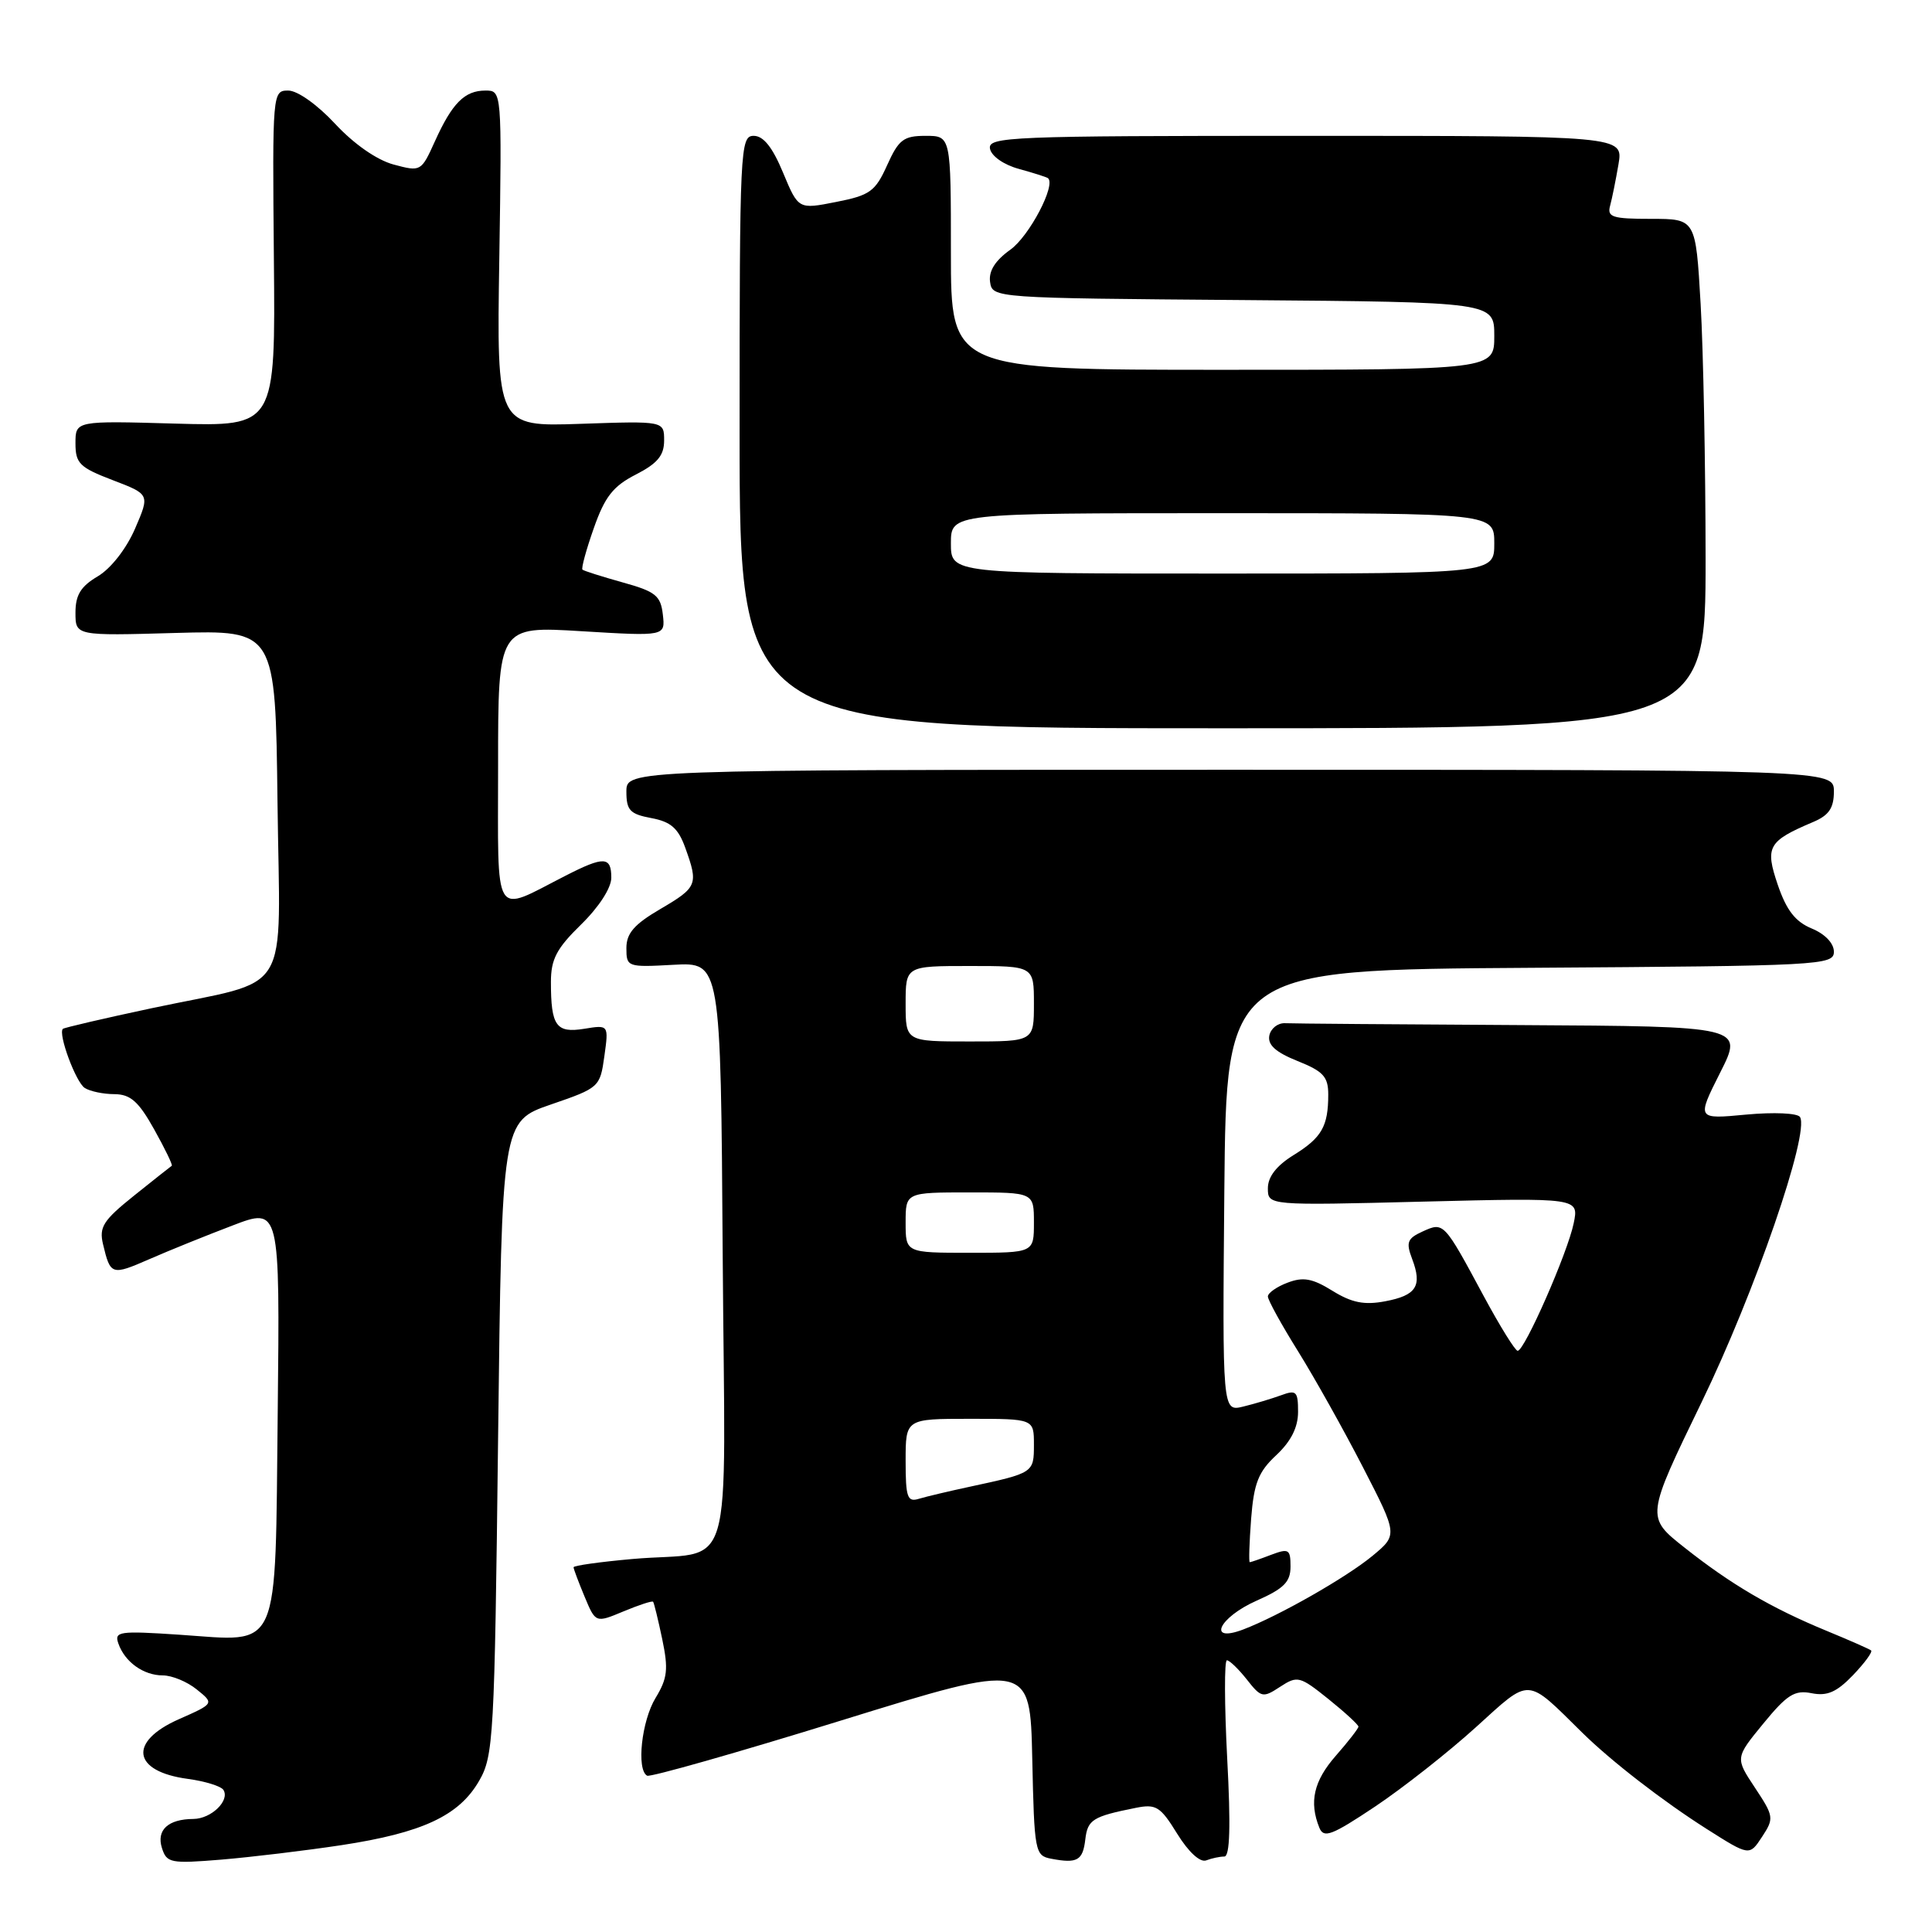 <?xml version="1.0" encoding="UTF-8" standalone="no"?>
<!DOCTYPE svg PUBLIC "-//W3C//DTD SVG 1.1//EN" "http://www.w3.org/Graphics/SVG/1.1/DTD/svg11.dtd" >
<svg xmlns="http://www.w3.org/2000/svg" xmlns:xlink="http://www.w3.org/1999/xlink" version="1.1" viewBox="0 0 256 256">
 <g >
 <path fill="currentColor"
d=" M 45.26 244.49 C 55.95 242.86 60.81 240.60 63.47 236.00 C 65.40 232.68 65.53 230.38 66.00 190.54 C 66.50 148.59 66.50 148.59 73.00 146.35 C 79.40 144.15 79.51 144.06 80.08 139.96 C 80.66 135.79 80.66 135.79 77.41 136.32 C 73.69 136.92 73.00 135.95 73.00 130.12 C 73.00 127.10 73.75 125.67 77.00 122.50 C 79.37 120.18 81.00 117.66 81.00 116.30 C 81.00 113.47 80.03 113.43 74.93 116.04 C 65.20 121.00 66.00 122.31 66.00 101.46 C 66.00 82.96 66.00 82.96 77.08 83.64 C 88.16 84.31 88.16 84.31 87.83 81.43 C 87.54 78.92 86.87 78.38 82.50 77.17 C 79.75 76.40 77.35 75.64 77.18 75.48 C 77.00 75.32 77.67 72.85 78.68 69.99 C 80.14 65.82 81.24 64.42 84.25 62.88 C 87.12 61.41 88.00 60.35 88.00 58.37 C 88.00 55.78 88.00 55.78 76.91 56.16 C 65.81 56.54 65.81 56.54 66.16 34.27 C 66.50 12.00 66.50 12.00 64.32 12.00 C 61.56 12.00 59.91 13.67 57.62 18.74 C 55.81 22.74 55.76 22.77 52.15 21.80 C 49.93 21.20 46.89 19.08 44.41 16.41 C 42.06 13.88 39.42 12.00 38.20 12.00 C 36.11 12.00 36.09 12.20 36.29 34.25 C 36.50 56.50 36.50 56.50 23.25 56.13 C 10.00 55.75 10.00 55.75 10.00 58.74 C 10.00 61.40 10.54 61.94 14.93 63.62 C 19.86 65.50 19.86 65.50 17.89 70.06 C 16.73 72.73 14.68 75.35 12.95 76.37 C 10.70 77.70 10.00 78.84 10.00 81.18 C 10.00 84.25 10.00 84.25 23.25 83.87 C 36.50 83.50 36.50 83.50 36.77 106.27 C 37.08 132.73 39.01 129.57 20.07 133.60 C 13.78 134.94 8.50 136.17 8.33 136.33 C 7.67 136.99 10.05 143.41 11.23 144.16 C 11.93 144.61 13.70 144.98 15.16 144.98 C 17.29 145.00 18.36 145.94 20.43 149.65 C 21.86 152.21 22.91 154.38 22.76 154.47 C 22.62 154.56 20.37 156.34 17.76 158.43 C 13.68 161.70 13.11 162.59 13.65 164.86 C 14.63 168.98 14.78 169.03 19.78 166.85 C 22.38 165.71 27.33 163.71 30.80 162.39 C 37.09 159.98 37.09 159.98 36.80 187.07 C 36.44 219.50 37.32 217.52 23.79 216.61 C 15.81 216.08 15.12 216.17 15.68 217.76 C 16.53 220.22 19.01 222.00 21.58 222.00 C 22.79 222.00 24.82 222.84 26.08 223.87 C 28.39 225.73 28.39 225.73 23.69 227.81 C 16.96 230.79 17.55 234.73 24.88 235.71 C 27.17 236.02 29.30 236.68 29.61 237.18 C 30.48 238.59 27.99 241.00 25.63 241.02 C 22.27 241.04 20.70 242.49 21.46 244.88 C 22.09 246.86 22.61 246.96 29.32 246.41 C 33.27 246.08 40.44 245.22 45.26 244.49 Z  M 143.81 243.72 C 144.12 241.11 144.79 240.69 150.50 239.55 C 153.19 239.01 153.76 239.37 155.99 242.99 C 157.49 245.41 159.02 246.82 159.83 246.51 C 160.56 246.23 161.64 246.00 162.23 246.00 C 162.97 246.00 163.09 241.98 162.61 233.00 C 162.24 225.85 162.22 220.00 162.57 220.00 C 162.92 220.00 164.11 221.15 165.21 222.54 C 167.11 224.96 167.34 225.01 169.62 223.51 C 171.92 222.01 172.23 222.09 176.02 225.13 C 178.21 226.89 180.00 228.54 180.00 228.79 C 180.00 229.03 178.65 230.77 177.00 232.65 C 174.08 235.98 173.44 238.77 174.82 242.18 C 175.40 243.62 176.45 243.22 182.22 239.37 C 185.91 236.90 191.92 232.17 195.57 228.86 C 202.91 222.21 202.13 222.17 209.66 229.59 C 213.48 233.35 220.35 238.67 226.15 242.35 C 231.81 245.94 231.81 245.94 233.48 243.39 C 235.09 240.94 235.05 240.67 232.54 236.88 C 229.92 232.93 229.92 232.93 233.65 228.38 C 236.80 224.54 237.80 223.91 240.05 224.36 C 242.11 224.77 243.37 224.22 245.54 221.96 C 247.09 220.34 248.16 218.87 247.93 218.69 C 247.69 218.50 245.03 217.33 242.00 216.08 C 234.70 213.07 229.36 209.94 223.19 205.05 C 218.09 201.02 218.09 201.02 225.49 185.76 C 232.52 171.27 239.81 150.12 238.51 148.01 C 238.18 147.49 235.05 147.35 231.37 147.69 C 224.82 148.31 224.82 148.31 227.92 142.15 C 231.03 136.00 231.03 136.00 201.51 135.83 C 185.28 135.74 171.22 135.63 170.26 135.58 C 169.31 135.54 168.38 136.28 168.19 137.23 C 167.96 138.46 169.04 139.43 171.93 140.59 C 175.34 141.95 176.00 142.67 176.00 145.03 C 176.00 149.25 175.14 150.75 171.40 153.06 C 169.14 154.46 168.00 155.93 168.00 157.45 C 168.00 159.74 168.00 159.74 188.61 159.22 C 209.22 158.71 209.22 158.71 208.52 162.10 C 207.72 166.00 202.01 179.00 201.10 178.99 C 200.77 178.99 198.75 175.73 196.60 171.74 C 191.31 161.90 191.31 161.90 188.50 163.18 C 186.48 164.10 186.28 164.61 187.11 166.80 C 188.48 170.40 187.69 171.65 183.53 172.43 C 180.77 172.95 179.12 172.62 176.56 171.04 C 173.90 169.39 172.68 169.17 170.61 169.96 C 169.17 170.50 168.00 171.33 168.00 171.79 C 168.00 172.26 169.80 175.53 172.01 179.07 C 174.21 182.61 178.08 189.52 180.61 194.44 C 185.21 203.38 185.21 203.38 181.86 206.16 C 178.37 209.04 169.45 214.12 164.72 215.92 C 159.89 217.75 161.50 214.32 166.50 212.10 C 170.12 210.50 171.00 209.62 171.00 207.58 C 171.00 205.28 170.77 205.14 168.43 206.02 C 167.02 206.56 165.75 207.00 165.60 207.00 C 165.46 207.00 165.54 204.41 165.78 201.25 C 166.15 196.52 166.74 195.02 169.12 192.81 C 171.07 190.98 172.00 189.13 172.00 187.08 C 172.00 184.36 171.77 184.13 169.75 184.88 C 168.51 185.33 166.26 186.01 164.73 186.38 C 161.97 187.05 161.97 187.05 162.23 157.77 C 162.50 128.50 162.50 128.50 202.75 128.24 C 241.29 127.99 243.00 127.90 243.00 126.11 C 243.00 124.99 241.83 123.76 240.06 123.03 C 237.89 122.13 236.72 120.62 235.57 117.26 C 233.85 112.20 234.26 111.46 240.25 108.92 C 242.34 108.04 243.00 107.07 243.00 104.88 C 243.00 102.00 243.00 102.00 163.00 102.00 C 83.00 102.00 83.00 102.00 83.00 104.89 C 83.00 107.37 83.47 107.87 86.30 108.40 C 88.88 108.88 89.87 109.74 90.80 112.33 C 92.56 117.20 92.41 117.57 87.50 120.45 C 84.03 122.48 83.00 123.67 83.00 125.63 C 83.00 128.13 83.13 128.18 89.25 127.84 C 95.50 127.50 95.50 127.50 95.76 166.14 C 96.06 210.59 97.62 205.34 83.75 206.58 C 79.49 206.96 76.00 207.45 76.00 207.67 C 76.00 207.89 76.66 209.64 77.46 211.56 C 78.92 215.06 78.92 215.06 82.61 213.52 C 84.65 212.67 86.41 212.09 86.54 212.24 C 86.66 212.38 87.21 214.62 87.75 217.20 C 88.58 221.17 88.45 222.38 86.87 224.98 C 85.01 228.02 84.31 234.51 85.75 235.29 C 86.16 235.51 97.75 232.22 111.50 227.96 C 136.50 220.23 136.50 220.23 136.78 233.05 C 137.05 245.40 137.14 245.88 139.28 246.29 C 142.75 246.95 143.48 246.54 143.81 243.72 Z  M 226.00 74.00 C 225.99 61.62 225.70 46.44 225.34 40.25 C 224.69 29.00 224.69 29.00 218.78 29.00 C 213.63 29.00 212.93 28.77 213.35 27.25 C 213.61 26.29 214.11 23.81 214.46 21.75 C 215.09 18.00 215.09 18.00 172.97 18.00 C 133.73 18.00 130.88 18.12 131.18 19.71 C 131.37 20.69 133.01 21.84 135.01 22.38 C 136.93 22.91 138.66 23.46 138.85 23.60 C 139.98 24.45 136.39 31.30 133.87 33.09 C 131.86 34.53 130.99 35.91 131.19 37.36 C 131.50 39.49 131.62 39.50 164.75 39.76 C 198.00 40.03 198.00 40.03 198.00 44.51 C 198.00 49.00 198.00 49.00 162.00 49.00 C 126.00 49.00 126.00 49.00 126.00 33.50 C 126.00 18.00 126.00 18.00 122.65 18.00 C 119.73 18.00 119.08 18.49 117.55 21.89 C 115.98 25.37 115.28 25.88 110.79 26.76 C 105.79 27.75 105.79 27.75 103.76 22.88 C 102.36 19.51 101.16 18.00 99.87 18.00 C 98.08 18.00 98.00 19.60 98.00 57.25 C 98.00 96.50 98.00 96.50 162.00 96.50 C 226.00 96.50 226.00 96.50 226.00 74.00 Z  M 120.00 193.57 C 120.00 188.00 120.00 188.00 128.50 188.00 C 137.00 188.00 137.00 188.00 137.00 191.43 C 137.00 195.16 136.96 195.18 128.50 197.00 C 125.75 197.59 122.71 198.31 121.75 198.60 C 120.23 199.07 120.00 198.41 120.00 193.57 Z  M 120.00 162.00 C 120.00 158.00 120.00 158.00 128.50 158.00 C 137.00 158.00 137.00 158.00 137.00 162.00 C 137.00 166.00 137.00 166.00 128.50 166.00 C 120.00 166.00 120.00 166.00 120.00 162.00 Z  M 120.00 133.00 C 120.00 128.00 120.00 128.00 128.50 128.00 C 137.00 128.00 137.00 128.00 137.00 133.00 C 137.00 138.00 137.00 138.00 128.50 138.00 C 120.00 138.00 120.00 138.00 120.00 133.00 Z  M 126.00 72.00 C 126.00 68.00 126.00 68.00 162.00 68.00 C 198.00 68.00 198.00 68.00 198.00 72.00 C 198.00 76.00 198.00 76.00 162.00 76.00 C 126.00 76.00 126.00 76.00 126.00 72.00 Z "/>
</g>
</svg>